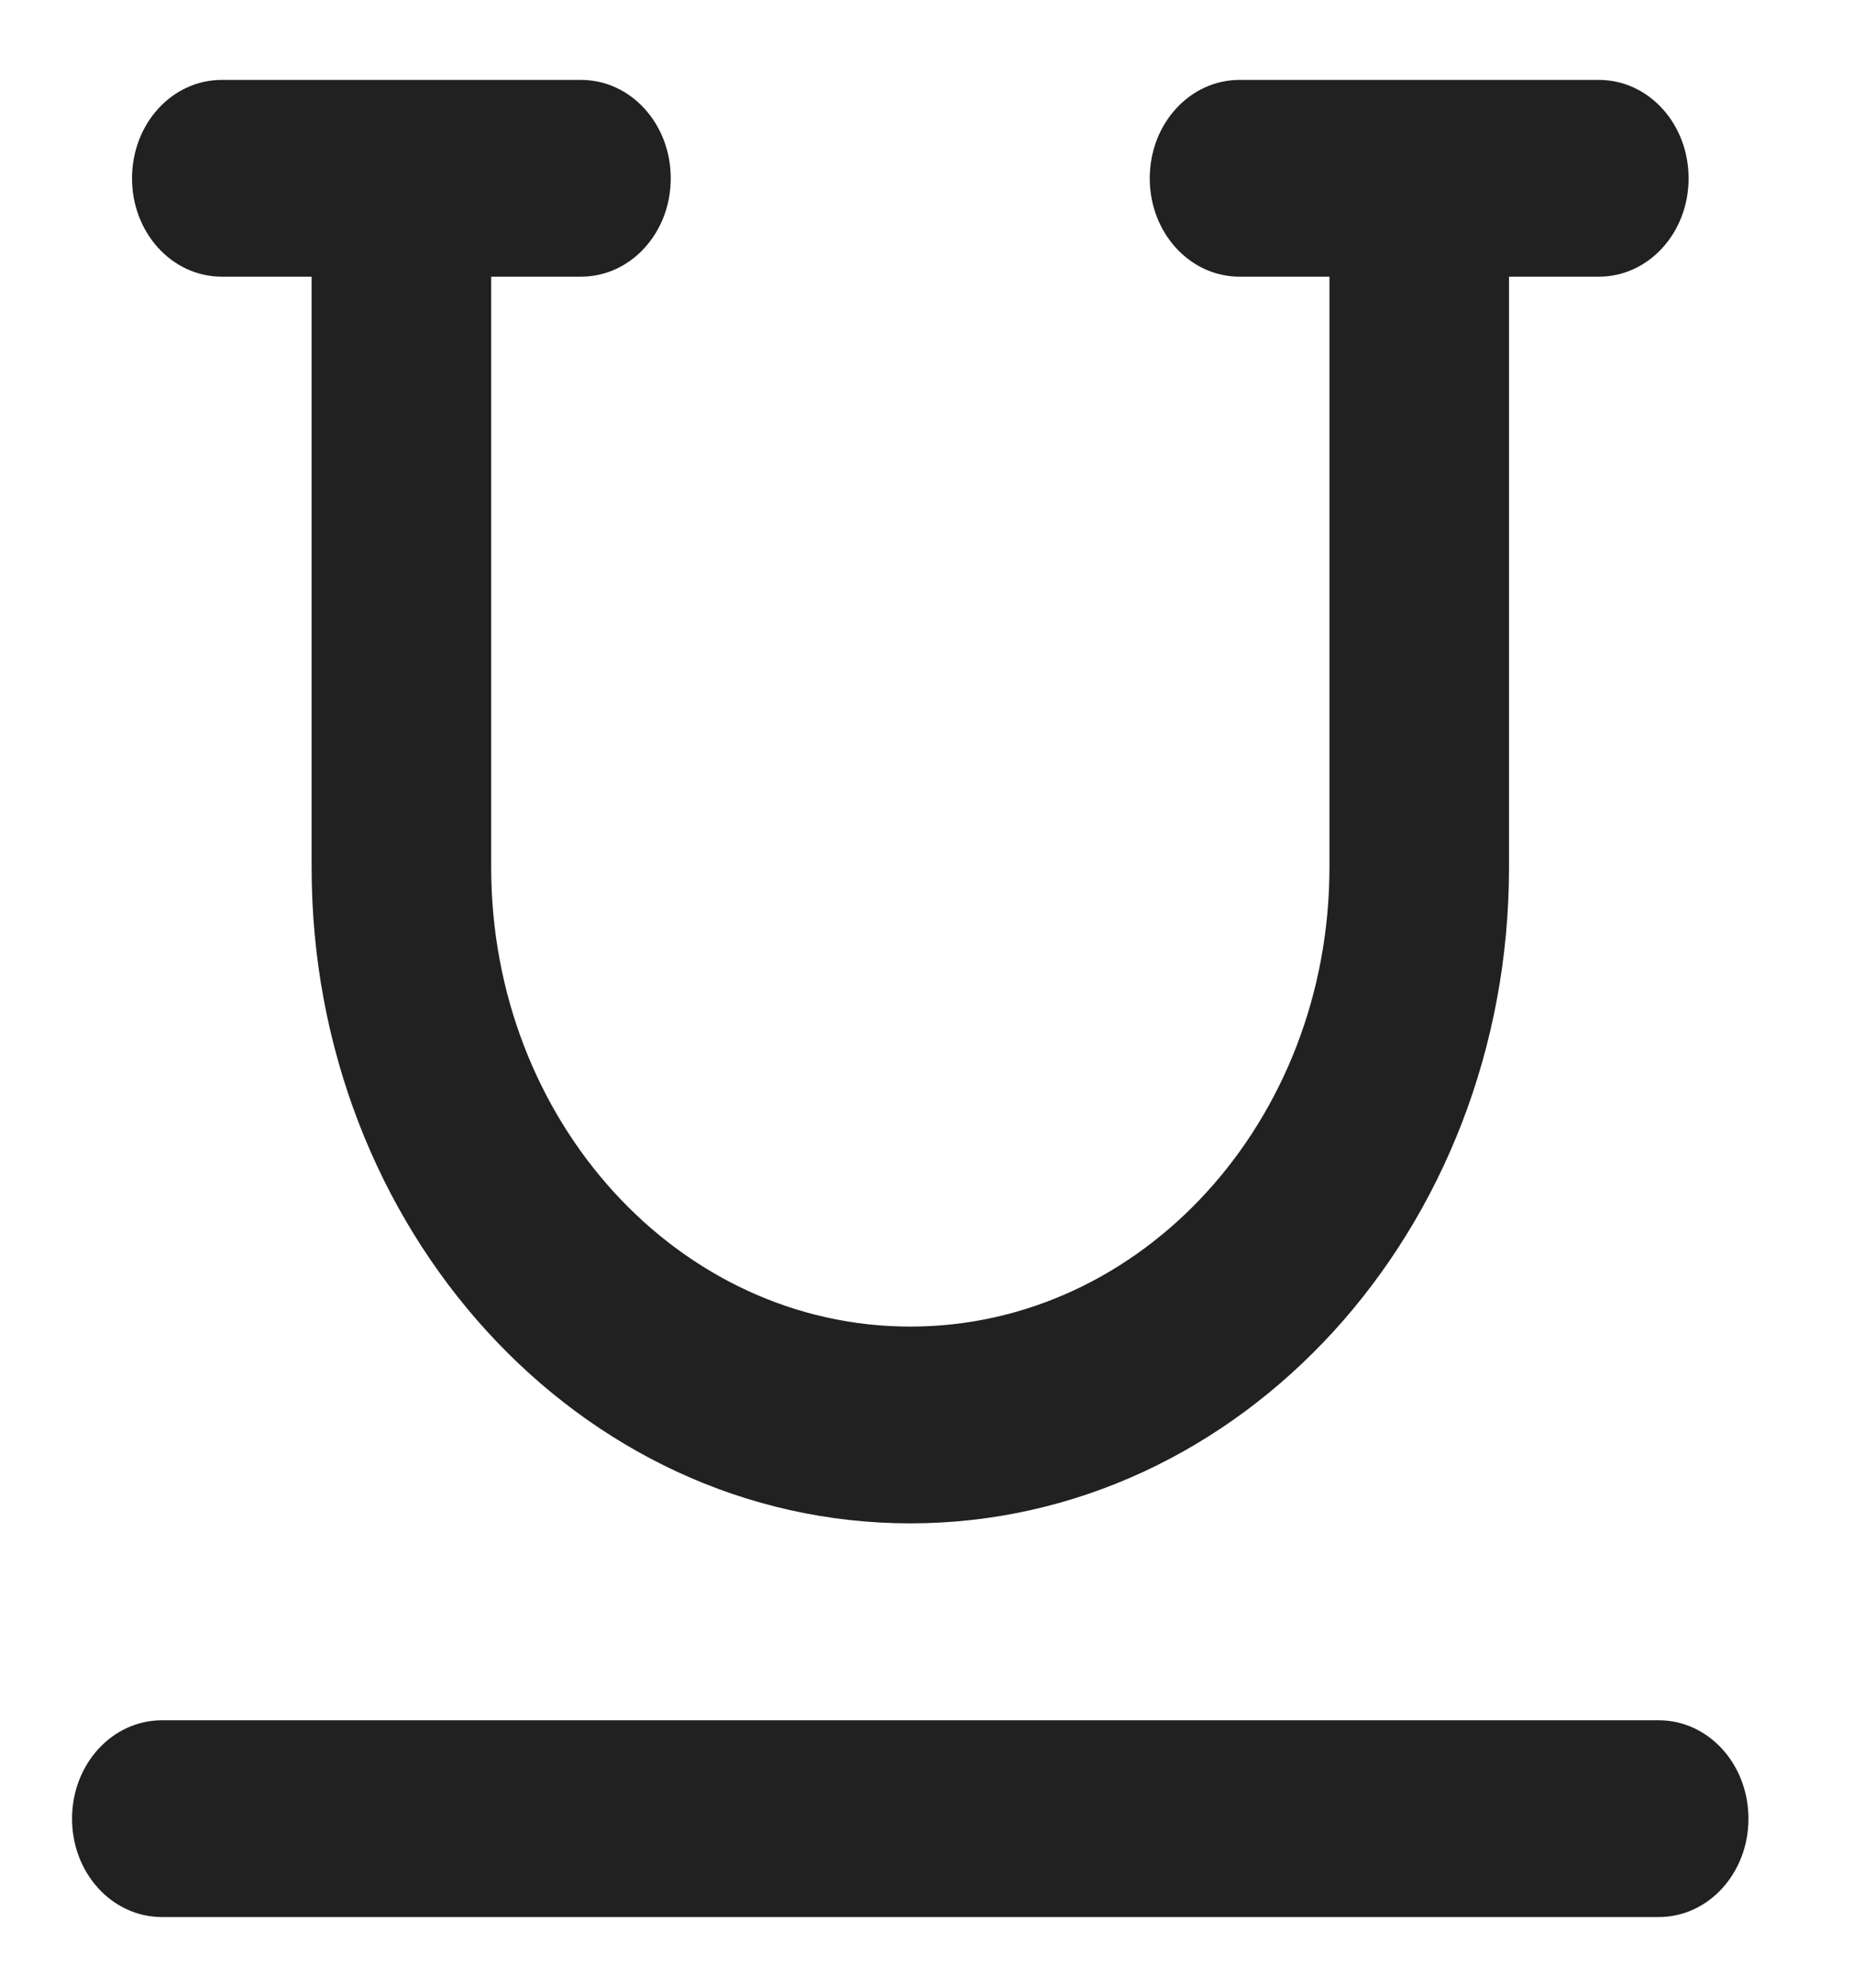 <svg width="14" height="15" viewBox="0 0 14 15" fill="none" xmlns="http://www.w3.org/2000/svg">
<path d="M0.997 1.346C0.997 0.934 1.299 0.603 1.675 0.603H4.387C4.763 0.603 5.065 0.934 5.065 1.346C5.065 1.757 4.763 2.088 4.387 2.088H3.709V6.545C3.709 8.46 5.125 10.011 6.874 10.011C8.623 10.011 10.039 8.46 10.039 6.545V2.088H9.36C8.985 2.088 8.682 1.757 8.682 1.346C8.682 0.934 8.985 0.603 9.36 0.603H12.073C12.449 0.603 12.751 0.934 12.751 1.346C12.751 1.757 12.449 2.088 12.073 2.088H11.395V6.545C11.395 9.28 9.372 11.496 6.874 11.496C4.376 11.496 2.353 9.28 2.353 6.545V2.088H1.675C1.299 2.088 0.997 1.757 0.997 1.346ZM0.544 13.725C0.544 13.313 0.847 12.982 1.223 12.982H12.525C12.901 12.982 13.203 13.313 13.203 13.725C13.203 14.136 12.901 14.467 12.525 14.467H1.223C0.847 14.467 0.544 14.136 0.544 13.725Z" fill="#212121"/>
</svg>

